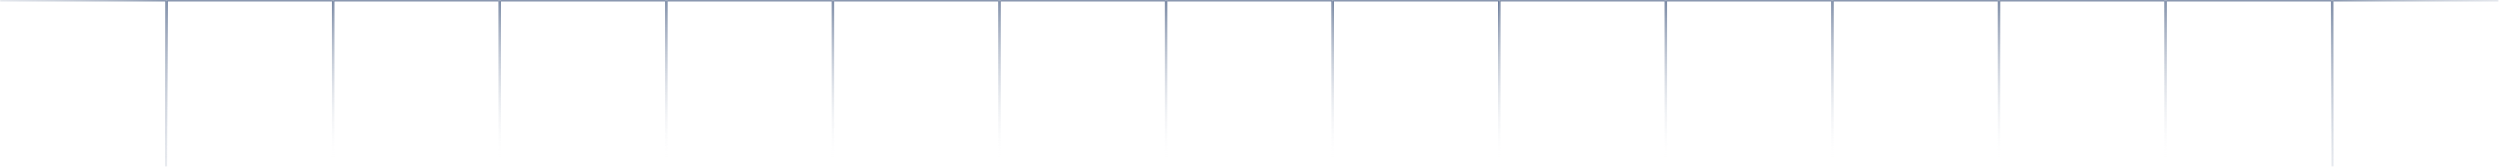 <svg width="1424" height="95" viewBox="0 0 1424 95" fill="none" xmlns="http://www.w3.org/2000/svg">
<mask id="path-1-inside-1" fill="white">
<path d="M0 0.086L94.886 0.086L94.886 94.972L0 94.972L0 0.086Z"/>
</mask>
<path d="M94.886 0.086L95.583 0.086V-0.612L94.886 -0.612V0.086ZM0 0.784L94.886 0.784V-0.612L0 -0.612L0 0.784ZM94.188 0.086L94.188 94.972H95.583L95.583 0.086L94.188 0.086Z" fill="url(#paint0_linear)" mask="url(#path-1-inside-1)"/>
<mask id="path-3-inside-2" fill="white">
<path d="M94.886 0.086L189.771 0.086V94.972L94.886 94.972L94.886 0.086Z"/>
</mask>
<path d="M94.886 0.086V-0.612L94.188 -0.612V0.086L94.886 0.086ZM189.771 0.086L190.469 0.086V-0.612L189.771 -0.612V0.086ZM94.886 0.784L189.771 0.784V-0.612L94.886 -0.612V0.784ZM189.074 0.086V94.972H190.469V0.086L189.074 0.086ZM95.583 94.972L95.583 0.086L94.188 0.086L94.188 94.972H95.583Z" fill="url(#paint1_linear)" mask="url(#path-3-inside-2)"/>
<mask id="path-5-inside-3" fill="white">
<path d="M189.771 0.086L284.657 0.086V94.972L189.771 94.972L189.771 0.086Z"/>
</mask>
<path d="M189.771 0.086V-0.612L189.074 -0.612V0.086L189.771 0.086ZM284.657 0.086L285.355 0.086V-0.612L284.657 -0.612V0.086ZM189.771 0.784L284.657 0.784V-0.612L189.771 -0.612V0.784ZM283.96 0.086V94.972H285.355V0.086L283.96 0.086ZM190.469 94.972L190.469 0.086L189.074 0.086L189.074 94.972H190.469Z" fill="url(#paint2_linear)" mask="url(#path-5-inside-3)"/>
<mask id="path-7-inside-4" fill="white">
<path d="M284.657 0.086L379.543 0.086V94.972L284.657 94.972V0.086Z"/>
</mask>
<path d="M284.657 0.086V-0.612L283.96 -0.612V0.086L284.657 0.086ZM379.543 0.086L380.241 0.086V-0.612L379.543 -0.612V0.086ZM284.657 0.784L379.543 0.784V-0.612L284.657 -0.612V0.784ZM378.845 0.086V94.972H380.241V0.086L378.845 0.086ZM285.355 94.972V0.086L283.96 0.086V94.972H285.355Z" fill="url(#paint3_linear)" mask="url(#path-7-inside-4)"/>
<mask id="path-9-inside-5" fill="white">
<path d="M379.543 0.086L474.429 0.086V94.972L379.543 94.972V0.086Z"/>
</mask>
<path d="M379.543 0.086V-0.612L378.845 -0.612V0.086L379.543 0.086ZM474.429 0.086L475.126 0.086V-0.612L474.429 -0.612V0.086ZM379.543 0.784L474.429 0.784V-0.612L379.543 -0.612V0.784ZM473.731 0.086V94.972H475.126V0.086L473.731 0.086ZM380.241 94.972V0.086L378.845 0.086V94.972H380.241Z" fill="url(#paint4_linear)" mask="url(#path-9-inside-5)"/>
<mask id="path-11-inside-6" fill="white">
<path d="M474.429 0.086L569.314 0.086V94.972L474.429 94.972V0.086Z"/>
</mask>
<path d="M474.429 0.086V-0.612L473.731 -0.612V0.086L474.429 0.086ZM569.314 0.086L570.012 0.086V-0.612L569.314 -0.612V0.086ZM474.429 0.784L569.314 0.784V-0.612L474.429 -0.612V0.784ZM568.617 0.086V94.972H570.012V0.086L568.617 0.086ZM475.126 94.972V0.086L473.731 0.086V94.972H475.126Z" fill="url(#paint5_linear)" mask="url(#path-11-inside-6)"/>
<mask id="path-13-inside-7" fill="white">
<path d="M569.314 0.086L664.2 0.086V94.972L569.314 94.972V0.086Z"/>
</mask>
<path d="M569.314 0.086V-0.612L568.617 -0.612V0.086L569.314 0.086ZM664.2 0.086L664.898 0.086V-0.612L664.2 -0.612V0.086ZM569.314 0.784L664.2 0.784V-0.612L569.314 -0.612V0.784ZM663.502 0.086V94.972H664.898V0.086L663.502 0.086ZM570.012 94.972V0.086L568.617 0.086V94.972H570.012Z" fill="url(#paint6_linear)" mask="url(#path-13-inside-7)"/>
<mask id="path-15-inside-8" fill="white">
<path d="M664.2 0.086L759.086 0.086V94.972L664.2 94.972V0.086Z"/>
</mask>
<path d="M664.2 0.086V-0.612L663.503 -0.612V0.086L664.2 0.086ZM759.086 0.086L759.784 0.086V-0.612L759.086 -0.612V0.086ZM664.2 0.784L759.086 0.784V-0.612L664.2 -0.612V0.784ZM758.388 0.086V94.972H759.784V0.086L758.388 0.086ZM664.898 94.972V0.086L663.503 0.086V94.972H664.898Z" fill="url(#paint7_linear)" mask="url(#path-15-inside-8)"/>
<mask id="path-17-inside-9" fill="white">
<path d="M759.086 0.086L853.972 0.086V94.972L759.086 94.972V0.086Z"/>
</mask>
<path d="M759.086 0.086V-0.612L758.388 -0.612V0.086L759.086 0.086ZM853.972 0.086L854.669 0.086V-0.612L853.972 -0.612V0.086ZM759.086 0.784L853.972 0.784V-0.612L759.086 -0.612V0.784ZM853.274 0.086V94.972H854.669V0.086L853.274 0.086ZM759.784 94.972V0.086L758.388 0.086V94.972H759.784Z" fill="url(#paint8_linear)" mask="url(#path-17-inside-9)"/>
<mask id="path-19-inside-10" fill="white">
<path d="M853.972 0.086L948.857 0.086V94.972L853.972 94.972V0.086Z"/>
</mask>
<path d="M853.972 0.086V-0.612L853.274 -0.612V0.086L853.972 0.086ZM948.857 0.086L949.555 0.086V-0.612L948.857 -0.612V0.086ZM853.972 0.784L948.857 0.784V-0.612L853.972 -0.612V0.784ZM948.16 0.086V94.972H949.555V0.086L948.16 0.086ZM854.669 94.972V0.086L853.274 0.086V94.972H854.669Z" fill="url(#paint9_linear)" mask="url(#path-19-inside-10)"/>
<mask id="path-21-inside-11" fill="white">
<path d="M948.857 0.086L1043.74 0.086V94.972L948.857 94.972V0.086Z"/>
</mask>
<path d="M948.857 0.086V-0.612L948.16 -0.612V0.086L948.857 0.086ZM1043.74 0.086L1044.44 0.086V-0.612L1043.74 -0.612V0.086ZM948.857 0.784L1043.74 0.784V-0.612L948.857 -0.612V0.784ZM1043.05 0.086V94.972H1044.44V0.086L1043.05 0.086ZM949.555 94.972V0.086L948.16 0.086V94.972H949.555Z" fill="url(#paint10_linear)" mask="url(#path-21-inside-11)"/>
<mask id="path-23-inside-12" fill="white">
<path d="M1043.74 0.086L1138.63 0.086V94.972L1043.74 94.972V0.086Z"/>
</mask>
<path d="M1043.74 0.086V-0.612L1043.05 -0.612V0.086L1043.74 0.086ZM1138.63 0.086L1139.33 0.086V-0.612L1138.63 -0.612V0.086ZM1043.74 0.784L1138.63 0.784V-0.612L1043.74 -0.612V0.784ZM1137.93 0.086V94.972H1139.33V0.086L1137.93 0.086ZM1044.44 94.972V0.086L1043.05 0.086V94.972H1044.44Z" fill="url(#paint11_linear)" mask="url(#path-23-inside-12)"/>
<mask id="path-25-inside-13" fill="white">
<path d="M1138.63 0.086L1233.51 0.086V94.972L1138.63 94.972V0.086Z"/>
</mask>
<path d="M1138.63 0.086V-0.612L1137.93 -0.612V0.086L1138.63 0.086ZM1233.51 0.086L1234.21 0.086V-0.612L1233.51 -0.612V0.086ZM1138.63 0.784L1233.51 0.784V-0.612L1138.63 -0.612V0.784ZM1232.82 0.086V94.972H1234.21V0.086L1232.82 0.086ZM1139.33 94.972V0.086L1137.93 0.086V94.972H1139.33Z" fill="url(#paint12_linear)" mask="url(#path-25-inside-13)"/>
<mask id="path-27-inside-14" fill="white">
<path d="M1233.51 0.086L1328.4 0.086V94.972L1233.51 94.972V0.086Z"/>
</mask>
<path d="M1233.51 0.086V-0.612L1232.82 -0.612V0.086L1233.51 0.086ZM1328.4 0.086L1329.1 0.086V-0.612L1328.4 -0.612V0.086ZM1233.51 0.784L1328.4 0.784V-0.612L1233.51 -0.612V0.784ZM1327.7 0.086V94.972H1329.1V0.086L1327.7 0.086ZM1234.21 94.972V0.086L1232.82 0.086V94.972H1234.21Z" fill="url(#paint13_linear)" mask="url(#path-27-inside-14)"/>
<mask id="path-29-inside-15" fill="white">
<path d="M1328.4 0.086L1423.29 0.086V94.972L1328.4 94.972V0.086Z"/>
</mask>
<path d="M1328.4 0.086V-0.612L1327.7 -0.612V0.086L1328.4 0.086ZM1328.4 0.784L1423.29 0.784V-0.612L1328.4 -0.612V0.784ZM1329.1 94.972V0.086L1327.7 0.086V94.972H1329.1Z" fill="url(#paint14_linear)" mask="url(#path-29-inside-15)"/>
<defs>
<linearGradient id="paint0_linear" x1="0" y1="94.972" x2="94.886" y2="0.086" gradientUnits="userSpaceOnUse">
<stop offset="0.029" stop-color="white" stop-opacity="0"/>
<stop offset="0.995" stop-color="#5C6F90"/>
</linearGradient>
<linearGradient id="paint1_linear" x1="142.329" y1="94.972" x2="142.329" y2="0.086" gradientUnits="userSpaceOnUse">
<stop offset="0.029" stop-color="white" stop-opacity="0"/>
<stop offset="0.995" stop-color="#5C6F90"/>
</linearGradient>
<linearGradient id="paint2_linear" x1="237.214" y1="94.972" x2="237.214" y2="0.086" gradientUnits="userSpaceOnUse">
<stop offset="0.029" stop-color="white" stop-opacity="0"/>
<stop offset="0.995" stop-color="#5C6F90"/>
</linearGradient>
<linearGradient id="paint3_linear" x1="332.1" y1="94.972" x2="332.1" y2="0.086" gradientUnits="userSpaceOnUse">
<stop offset="0.029" stop-color="white" stop-opacity="0"/>
<stop offset="0.995" stop-color="#5C6F90"/>
</linearGradient>
<linearGradient id="paint4_linear" x1="426.986" y1="94.972" x2="426.986" y2="0.086" gradientUnits="userSpaceOnUse">
<stop offset="0.029" stop-color="white" stop-opacity="0"/>
<stop offset="0.995" stop-color="#5C6F90"/>
</linearGradient>
<linearGradient id="paint5_linear" x1="521.872" y1="94.972" x2="521.872" y2="0.086" gradientUnits="userSpaceOnUse">
<stop offset="0.029" stop-color="white" stop-opacity="0"/>
<stop offset="0.995" stop-color="#5C6F90"/>
</linearGradient>
<linearGradient id="paint6_linear" x1="616.757" y1="94.972" x2="616.757" y2="0.086" gradientUnits="userSpaceOnUse">
<stop offset="0.029" stop-color="white" stop-opacity="0"/>
<stop offset="0.995" stop-color="#5C6F90"/>
</linearGradient>
<linearGradient id="paint7_linear" x1="711.643" y1="94.972" x2="711.643" y2="0.086" gradientUnits="userSpaceOnUse">
<stop offset="0.029" stop-color="white" stop-opacity="0"/>
<stop offset="0.995" stop-color="#5C6F90"/>
</linearGradient>
<linearGradient id="paint8_linear" x1="806.529" y1="94.972" x2="806.529" y2="0.086" gradientUnits="userSpaceOnUse">
<stop offset="0.029" stop-color="white" stop-opacity="0"/>
<stop offset="0.995" stop-color="#5C6F90"/>
</linearGradient>
<linearGradient id="paint9_linear" x1="901.415" y1="94.972" x2="901.415" y2="0.086" gradientUnits="userSpaceOnUse">
<stop offset="0.029" stop-color="white" stop-opacity="0"/>
<stop offset="0.995" stop-color="#5C6F90"/>
</linearGradient>
<linearGradient id="paint10_linear" x1="996.3" y1="94.972" x2="996.3" y2="0.086" gradientUnits="userSpaceOnUse">
<stop offset="0.029" stop-color="white" stop-opacity="0"/>
<stop offset="0.995" stop-color="#5C6F90"/>
</linearGradient>
<linearGradient id="paint11_linear" x1="1091.19" y1="94.972" x2="1091.19" y2="0.086" gradientUnits="userSpaceOnUse">
<stop offset="0.029" stop-color="white" stop-opacity="0"/>
<stop offset="0.995" stop-color="#5C6F90"/>
</linearGradient>
<linearGradient id="paint12_linear" x1="1186.07" y1="94.972" x2="1186.07" y2="0.086" gradientUnits="userSpaceOnUse">
<stop offset="0.029" stop-color="white" stop-opacity="0"/>
<stop offset="0.995" stop-color="#5C6F90"/>
</linearGradient>
<linearGradient id="paint13_linear" x1="1280.96" y1="94.972" x2="1280.96" y2="0.086" gradientUnits="userSpaceOnUse">
<stop offset="0.029" stop-color="white" stop-opacity="0"/>
<stop offset="0.995" stop-color="#5C6F90"/>
</linearGradient>
<linearGradient id="paint14_linear" x1="1423.29" y1="94.972" x2="1328.4" y2="0.086" gradientUnits="userSpaceOnUse">
<stop offset="0.029" stop-color="white" stop-opacity="0"/>
<stop offset="0.995" stop-color="#5C6F90"/>
</linearGradient>
</defs>
</svg>
